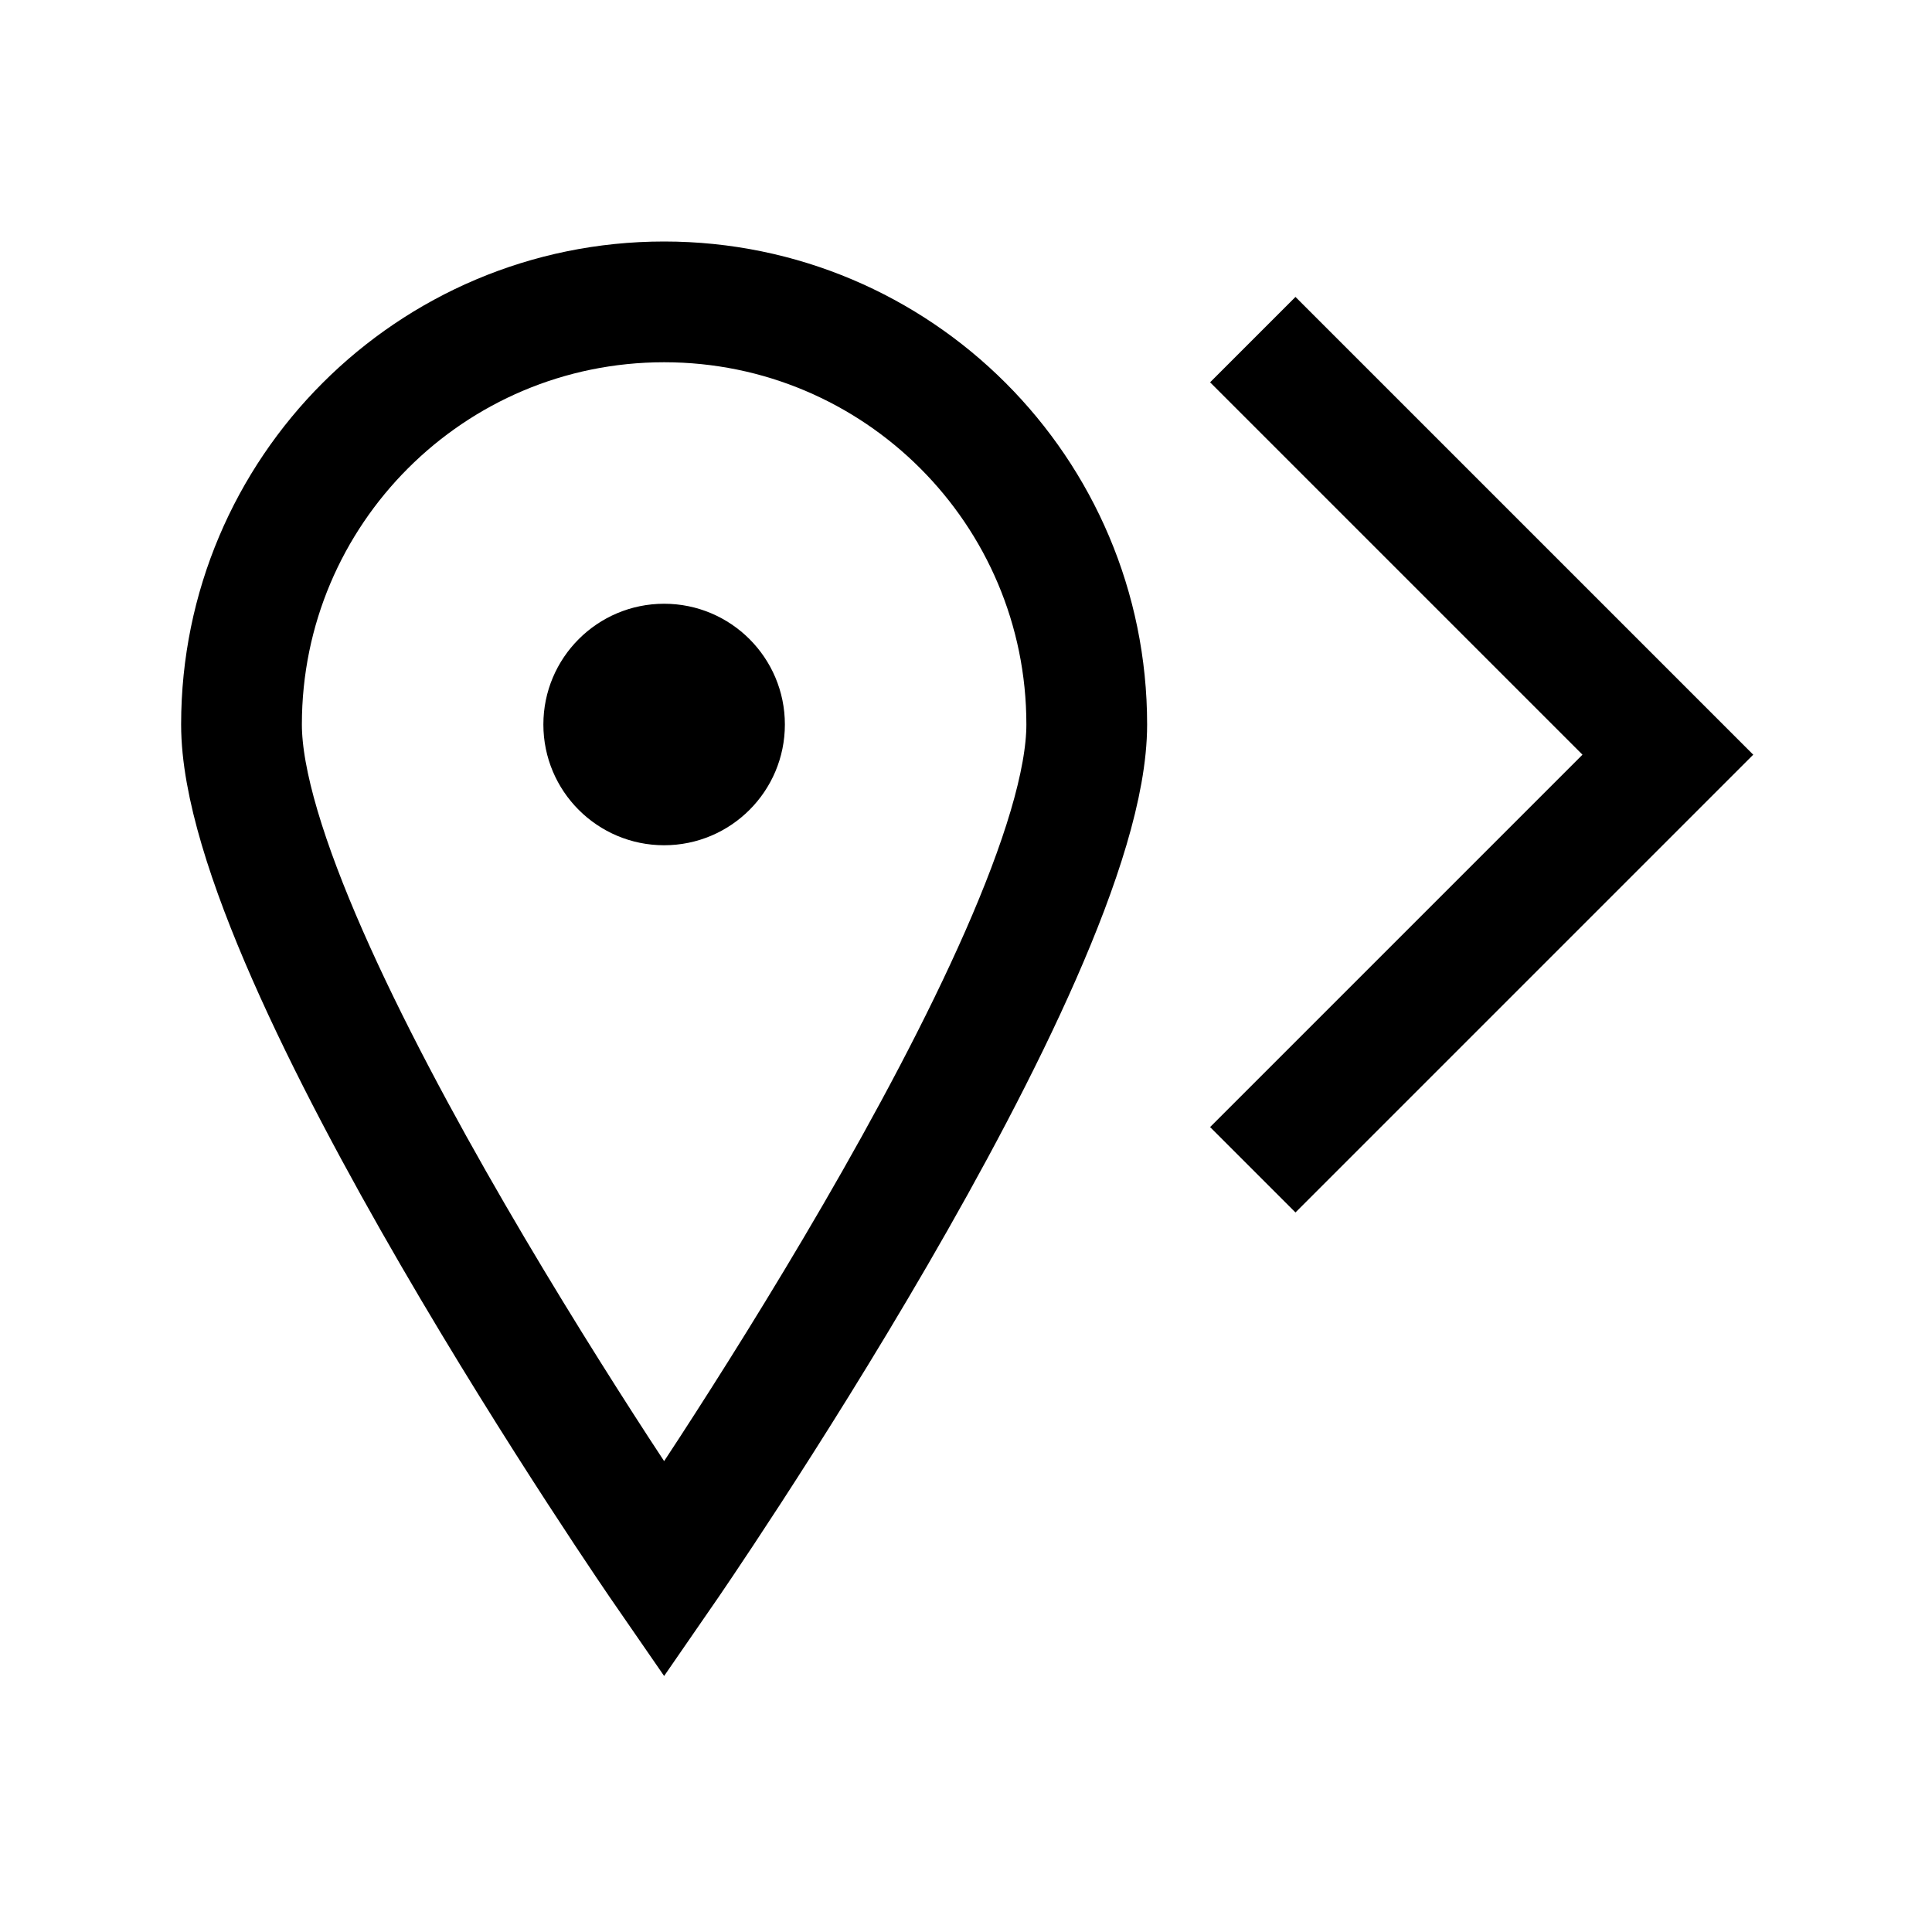 <?xml version="1.0" encoding="iso-8859-1"?>
<!-- Generator: Adobe Illustrator 21.1.0, SVG Export Plug-In . SVG Version: 6.00 Build 0)  -->
<svg version="1.1" id="Layer_1" xmlns="http://www.w3.org/2000/svg" xmlns:xlink="http://www.w3.org/1999/xlink" x="0px" y="0px"
	 viewBox="0 0 32 32" style="enable-background:new 0 0 32 32;" xml:space="preserve">
<path style="fill:none;stroke:#000000;stroke-width:2;stroke-miterlimit:10;" d="M18,12c0,3.866-7,14-7,14S4,15.866,4,12
	s3.134-7,7-7S18,8.134,18,12z"/>
<circle cx="11" cy="12" r="2"/>
<polyline style="fill:none;stroke:#000000;stroke-width:2;stroke-miterlimit:10;" points="20.75,5.625 27.625,12.5 20.75,19.375 "/>
</svg>
